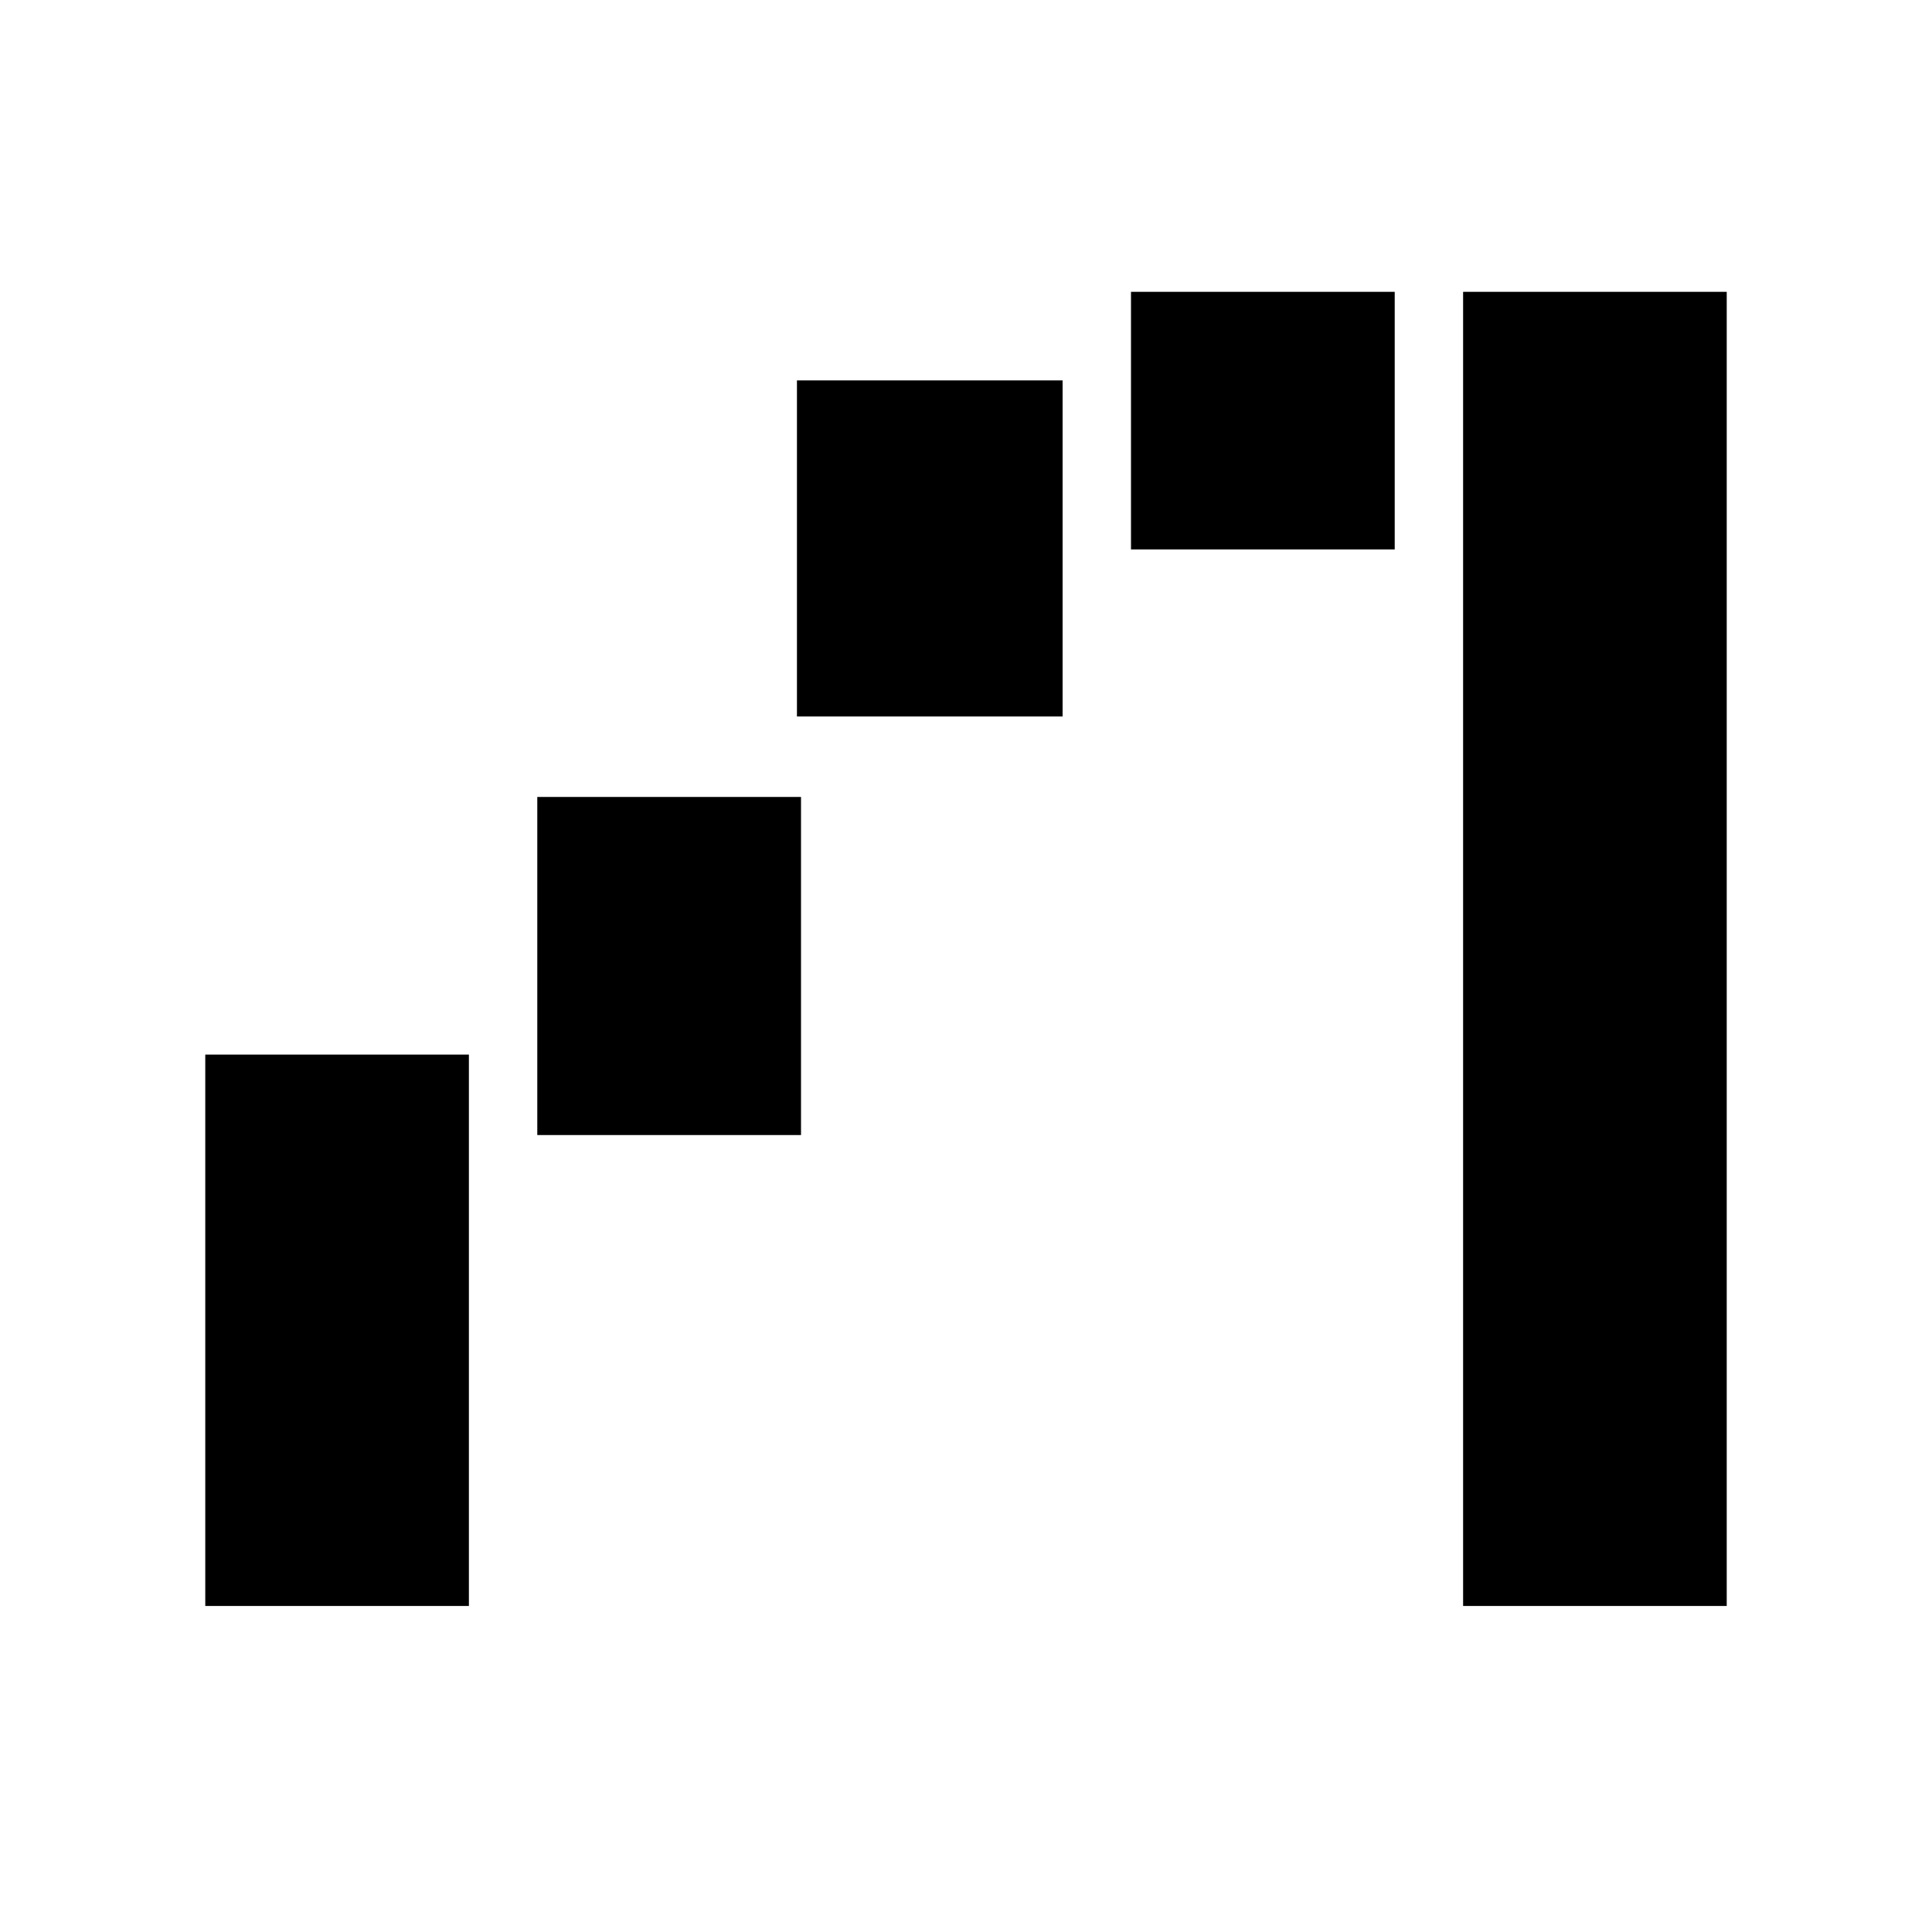 <svg xmlns="http://www.w3.org/2000/svg" height="20" width="20"><path d="M15.146 16.625V3.021H17.875V16.625ZM2.125 16.625V10.917H4.854V16.625ZM11.708 5.688V3.021H14.438V5.688ZM8.25 7.417V3.938H11V7.417ZM5.562 11.75V8.25H8.292V11.75Z"/></svg>